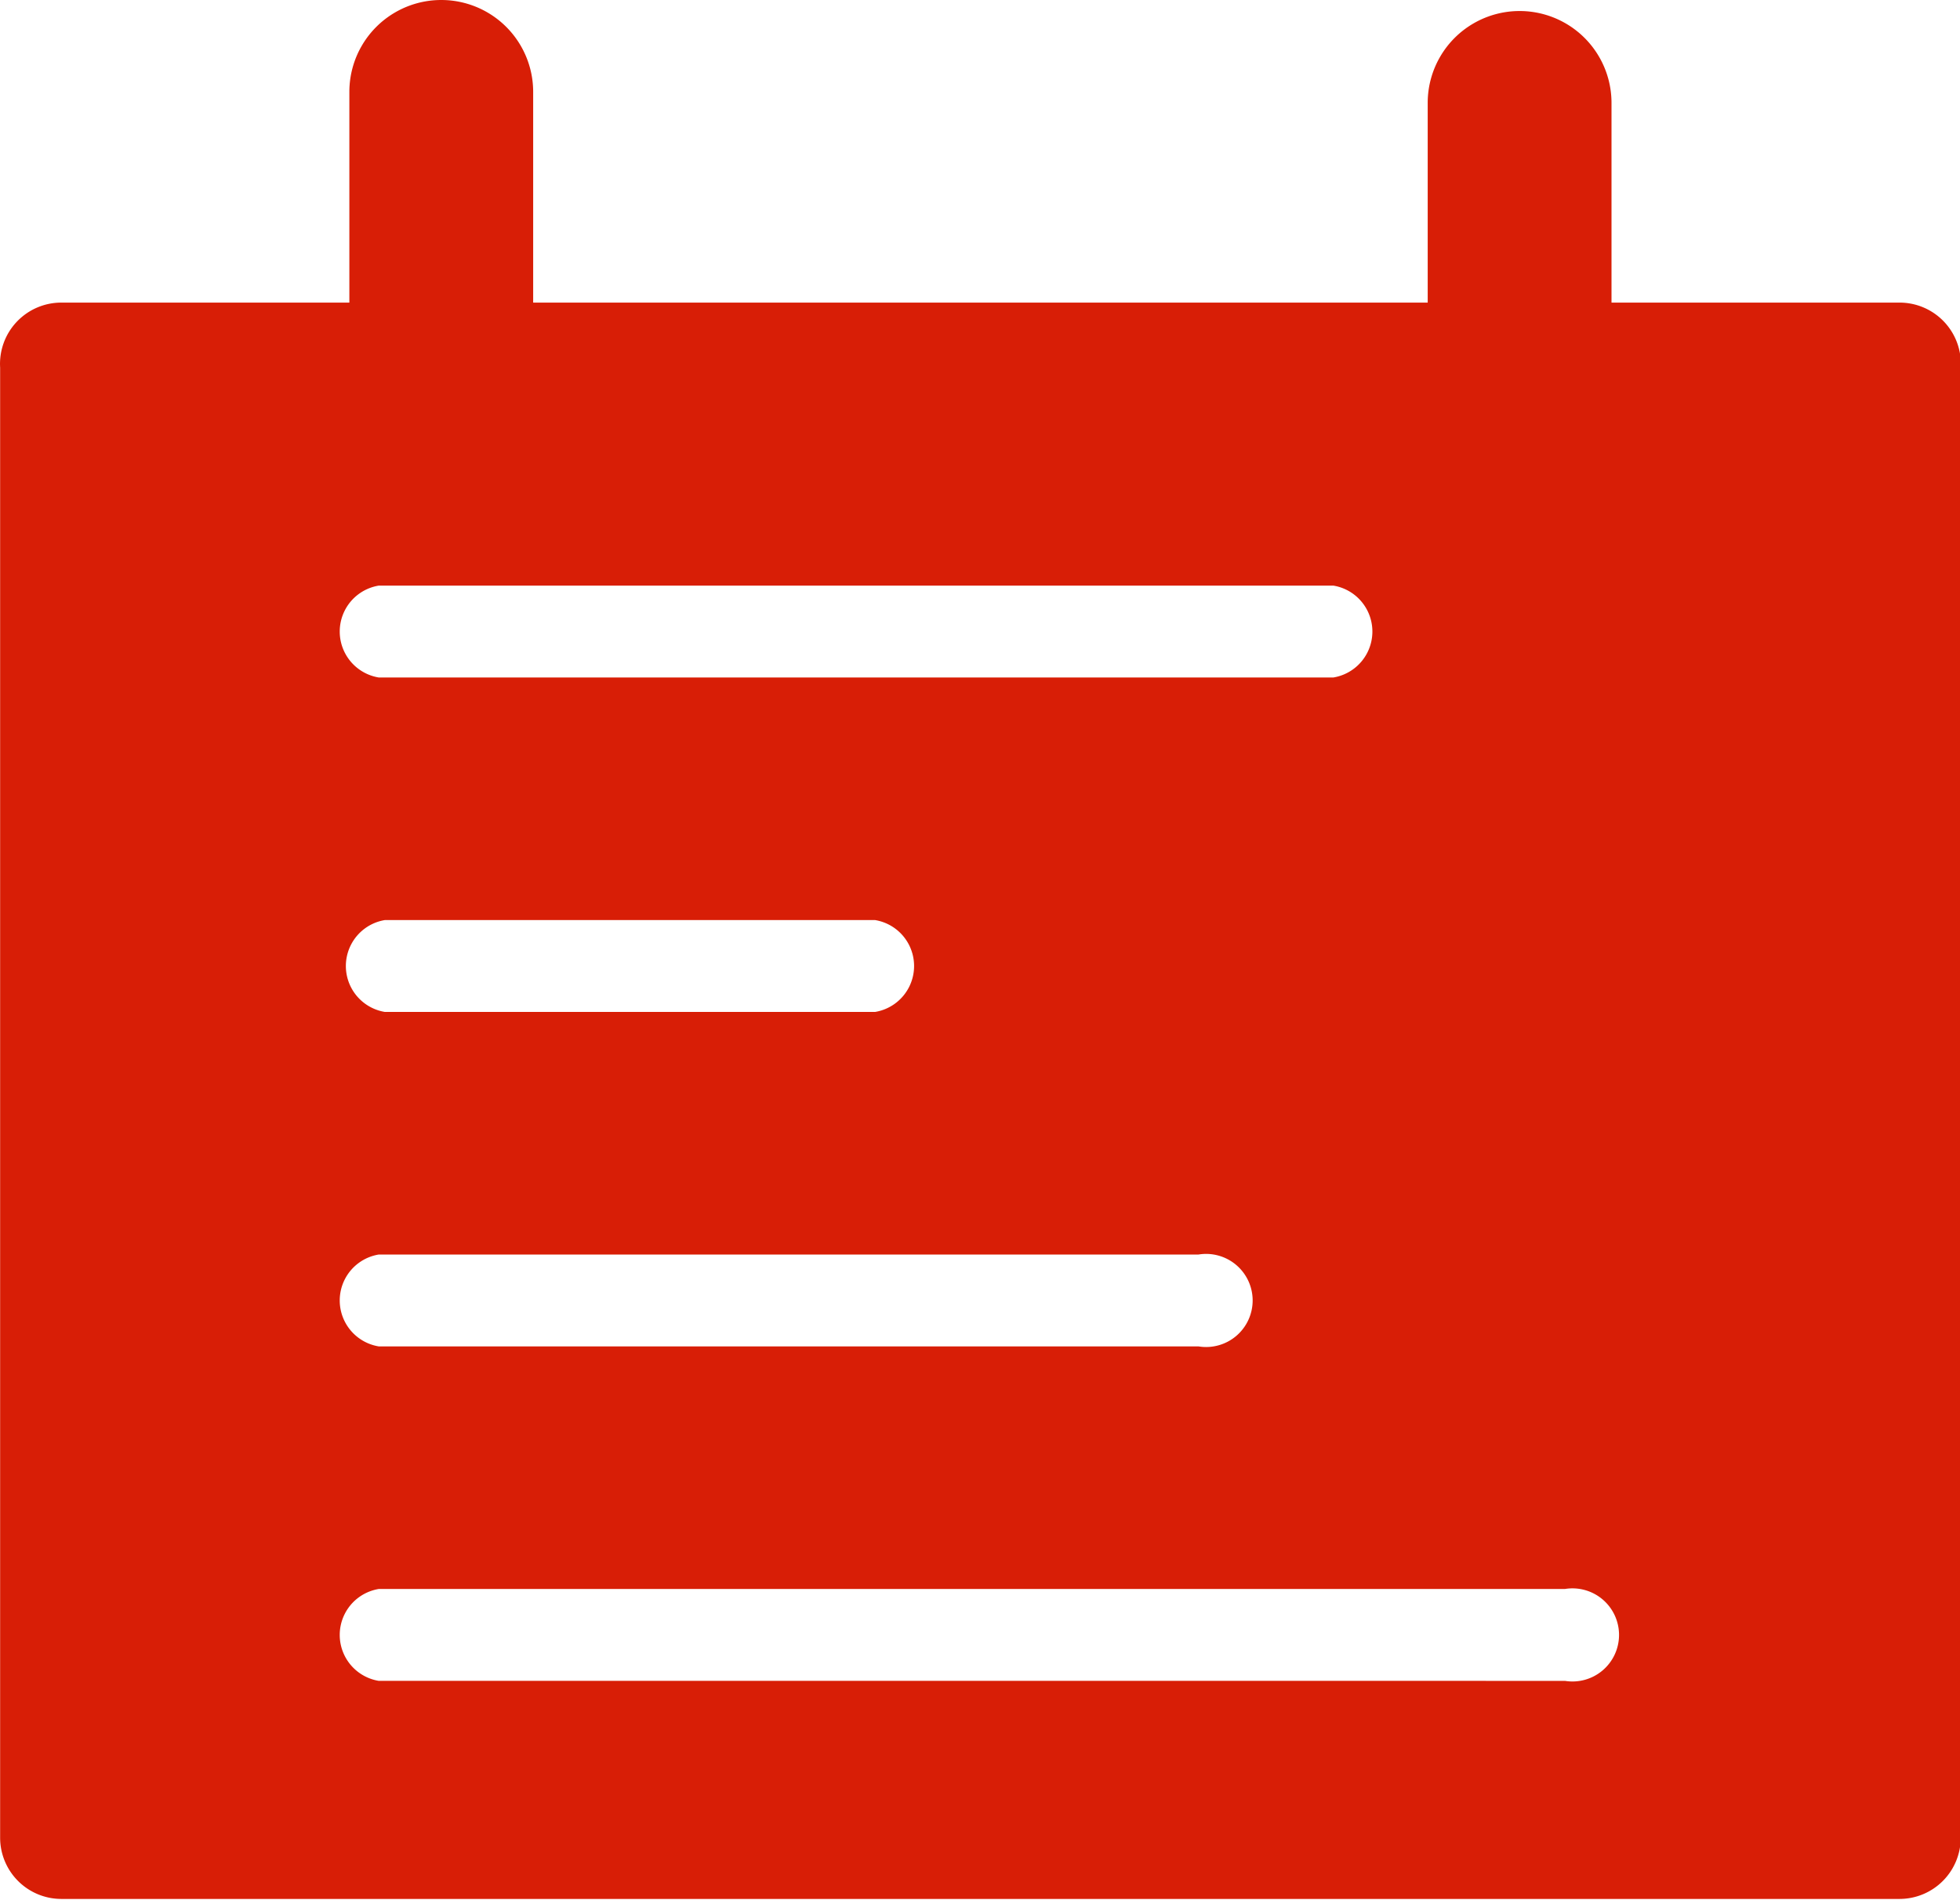 <?xml version="1.0" standalone="no"?><!DOCTYPE svg PUBLIC "-//W3C//DTD SVG 1.1//EN" "http://www.w3.org/Graphics/SVG/1.1/DTD/svg11.dtd"><svg t="1620957386739" class="icon" viewBox="0 0 1056 1024" version="1.1" xmlns="http://www.w3.org/2000/svg" p-id="9664" xmlns:xlink="http://www.w3.org/1999/xlink" width="30.938" height="30"><defs><style type="text/css"></style></defs><path d="M1023.399 163.074h-155.152V55.458a49.516 49.516 0 0 0-99.033 0v107.616h-481.96V49.516a49.516 49.516 0 1 0-99.033 0v113.558H33.07A33.011 33.011 0 0 0 0.059 198.066v792.263a33.011 33.011 0 0 0 33.011 33.011h990.329a33.011 33.011 0 0 0 33.011-33.011V198.066a33.011 33.011 0 0 0-33.011-34.992zM204.067 315.585h514.311a25.088 25.088 0 0 1 0 49.516H204.067a25.088 25.088 0 0 1 0-49.516z m0 180.24h267.389a25.088 25.088 0 0 1 0 49.516h-264.088a25.088 25.088 0 0 1 0-49.516z m0 180.24h441.687a25.088 25.088 0 1 1 0 49.516H204.067a25.088 25.088 0 0 1 0-49.516z m639.092 229.756H204.067a25.088 25.088 0 0 1 0-49.516h639.092a25.088 25.088 0 1 1 0 49.516z" p-id="9665" fill="#d81e06"></path></svg>